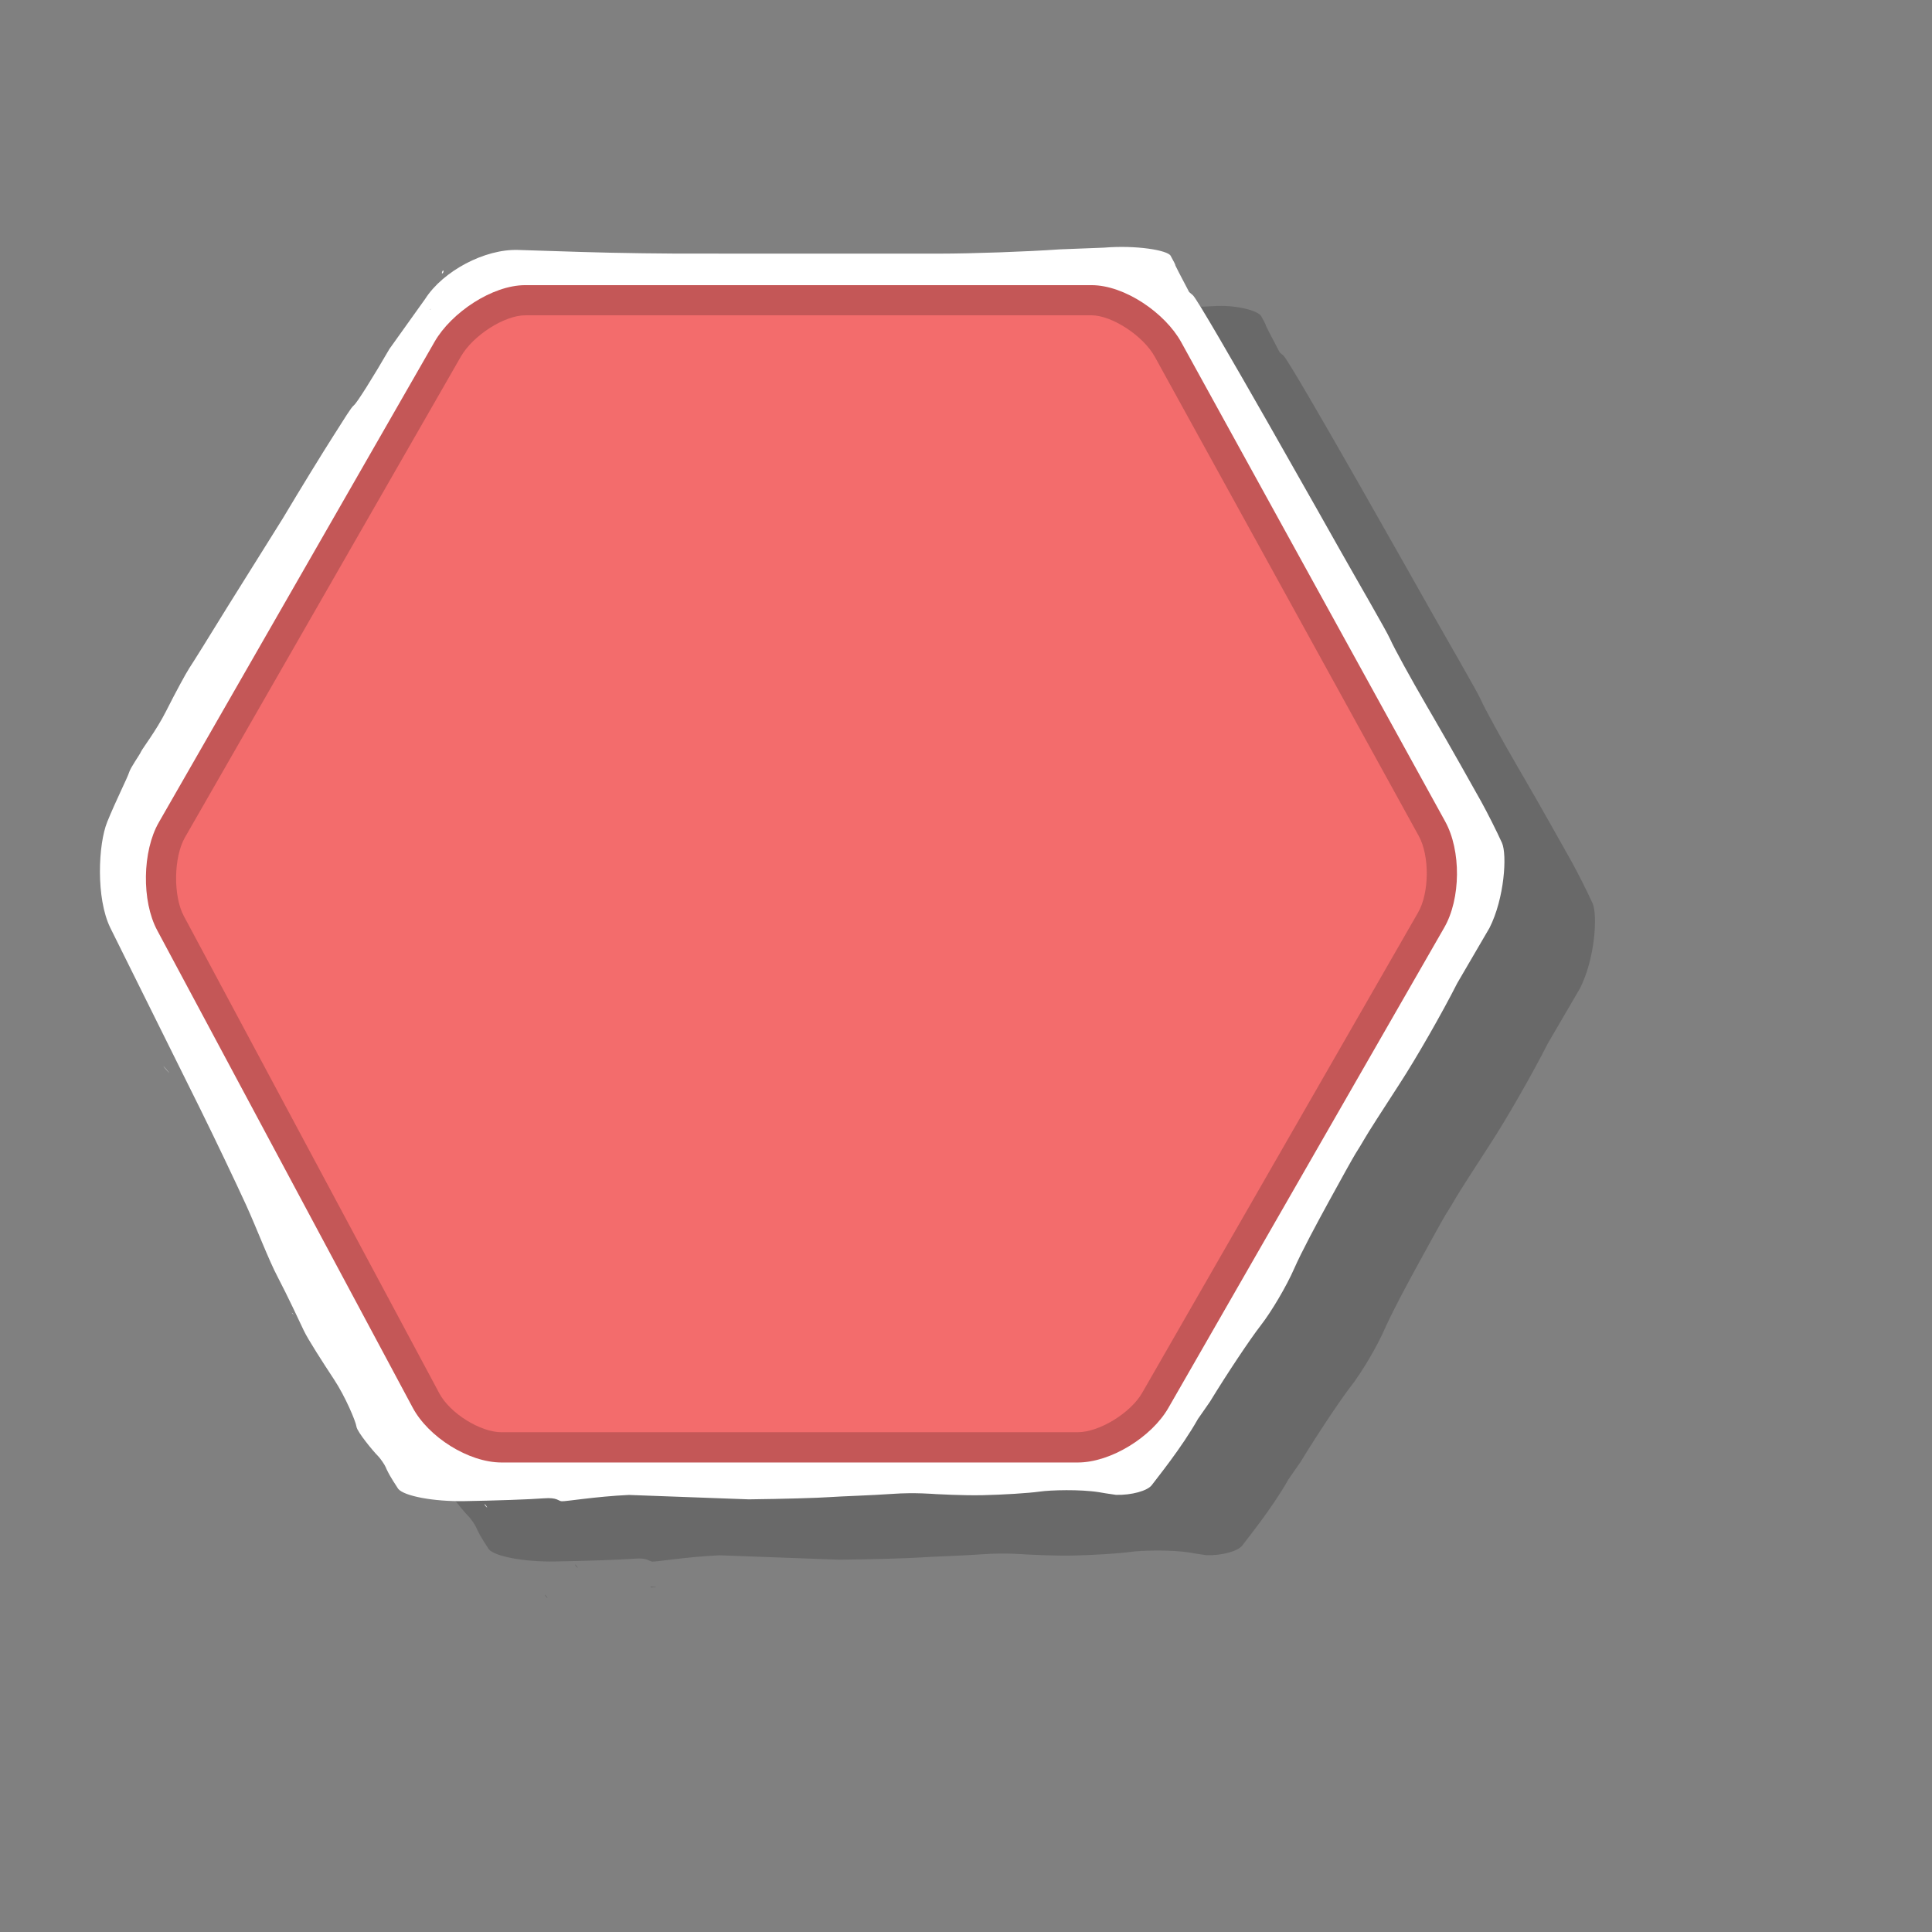<?xml version="1.0" encoding="utf-8"?>
<!-- Generator: Adobe Illustrator 15.0.0, SVG Export Plug-In . SVG Version: 6.00 Build 0)  -->
<!DOCTYPE svg PUBLIC "-//W3C//DTD SVG 1.1//EN" "http://www.w3.org/Graphics/SVG/1.1/DTD/svg11.dtd">
<svg version="1.1" id="Layer_2" xmlns="http://www.w3.org/2000/svg" xmlns:xlink="http://www.w3.org/1999/xlink" x="0px" y="0px"
	 width="64px" height="64px" viewBox="0 0 64 64" enable-background="new 0 0 64 64" xml:space="preserve">
<rect x="0" y="0" width="64" height="64" fill="#808080" stroke="none"/>
<g opacity="0.3">
	<g>
		<g>
			<path fill="#333333" d="M10.398,39.997c0.061,0.064,0.111,0.116,0.126,0.085C10.473,40.005,10.426,39.986,10.398,39.997z"/>
		</g>
		<g>
			<path fill="#333333" d="M6.821,28.979L6.57,29.207C6.651,29.28,6.72,29.102,6.821,28.979z"/>
		</g>
		<g>
			<path fill="#333333" d="M9.248,24.228l0.049-0.085C9.279,24.099,9.248,24.228,9.248,24.228z"/>
		</g>
		<g>
			<path fill="#333333" d="M17.657,10.981c-0.022,0.047-0.026,0.083-0.008,0.078s0.036-0.031,0.041-0.06S17.68,10.934,17.657,10.981
				z"/>
		</g>
		<g>
			<path fill="#333333" d="M12.714,45.542c-0.001-0.009-0.002-0.012-0.003-0.018C12.635,45.453,12.667,45.499,12.714,45.542z"/>
		</g>
		<g>
			<path fill="#333333" d="M19.05,51.82c0.003,0.03,0.022,0.064,0.089,0.123C19.121,51.894,19.086,51.857,19.05,51.82z"/>
		</g>
		<g>
			<path fill="#333333" d="M22.583,51.562c-0.043-0.007-0.052,0.001-0.021,0.018c0.032,0.016,0.173-0.014,0.167-0.02
				C22.724,51.554,22.626,51.57,22.583,51.562z"/>
		</g>
		<g>
			<path fill="#333333" d="M52.754,29.919c-0.175-0.386-0.488-1.007-0.695-1.38c-0.208-0.373-1.026-1.83-1.579-2.781l-0.2-0.344
				c-0.553-0.951-1.105-1.958-1.227-2.237s-1.159-2.059-1.698-3.018c0,0-4.605-8.189-4.841-8.38
				c-0.122-0.104-0.122-0.104-0.122-0.104c-0.271-0.51-0.479-0.916-0.462-0.901c0.018,0.015-0.052-0.122-0.152-0.302
				s-0.844-0.386-1.602-0.329c-0.759,0.057-2.033-0.03-2.723,0.101s-2.234,0.157-3.334,0.158l-7.84-0.001
				c-1.1,0.006-2.899-0.018-3.999-0.054l-2.119-0.068c-1.1-0.036-2.483,0.694-3.076,1.621l-1.182,1.654
				c-0.551,0.952-1.081,1.793-1.179,1.87s-0.311,0.438-0.672,1.001s-1.118,1.797-1.681,2.742l-1.842,2.945
				c-0.576,0.938-1.139,1.841-1.251,2.008s-0.465,0.82-0.783,1.45s-0.79,1.241-0.827,1.335s-0.342,0.513-0.392,0.682
				s-0.429,0.913-0.725,1.642s-0.38,2.52,0.104,3.507l2.973,5.989c0.487,0.986,1.173,2.423,1.524,3.191
				c0.351,0.77,0.738,1.799,1.051,2.394s0.729,1.486,0.864,1.772s0.636,1.063,1.003,1.62s0.714,1.377,0.738,1.556
				c0.023,0.18,0.584,0.845,0.694,0.953c0.11,0.109,0.241,0.311,0.275,0.39c0,0,0,0,0.03,0.07c0.067,0.14,0.143,0.272,0.223,0.398
				c0.161,0.25,0.161,0.25,0.161,0.25c0.194,0.24,1.176,0.424,2.183,0.407c1.006-0.016,2.195-0.058,2.642-0.093
				s0.468,0.086,0.591,0.097s1.127-0.158,2.226-0.209l3.971,0.146c1.1-0.013,2.312-0.047,2.693-0.075
				c0.381-0.028,1.325-0.054,2.065-0.106c0.74-0.054,1.398,0.006,1.438,0.007c0.041,0.001,0.888,0.051,1.559,0.036
				c0.672-0.015,1.519-0.068,1.881-0.119c0.362-0.052,1.339-0.08,1.972,0.021c0,0,0,0,0.211,0.036
				c0.346,0.051,0.346,0.051,0.346,0.051c0.512,0.014,1.045-0.133,1.186-0.325c0.141-0.193,0.987-1.229,1.527-2.188l0.396-0.569
				c0.573-0.939,1.333-2.079,1.687-2.534c0.354-0.455,0.851-1.297,1.102-1.871c0.252-0.573,0.734-1.466,1.145-2.219
				c0.411-0.752,0.809-1.467,0.884-1.587s0.253-0.405,0.329-0.542c0.075-0.136,0.59-0.94,1.142-1.789
				c0.552-0.848,1.409-2.345,1.905-3.326l1.067-1.828C52.837,31.762,52.93,30.306,52.754,29.919z M17.244,12.261
				c-0.001-0.002,0.005-0.011,0.015-0.02s0.02-0.021,0.009-0.002S17.245,12.264,17.244,12.261z"/>
		</g>
		<g>
			<path fill="#333333" d="M40.178,10.311c-0.038,0.008-0.01,0.066,0.036,0.084C40.214,10.395,40.22,10.311,40.178,10.311z"/>
		</g>
		<g>
			<path fill="#333333" d="M6.955,28.874c0.011-0.002,0.013-0.005,0.006-0.004s-0.031,0.008-0.036,0.012S6.944,28.876,6.955,28.874z
				"/>
		</g>
		<g>
			<path fill="#333333" d="M8.422,37.327c-0.024-0.023,0.022,0.035,0.104,0.129s0.101,0.113,0.044,0.042S8.446,37.351,8.422,37.327z
				"/>
		</g>
		<g>
			<path fill="#333333" d="M51.086,27.032"/>
		</g>
	</g>
</g>
<g opacity="0.3">
	<g>
		<g>
			<path fill="#333333" d="M9.398,40.997c0.061,0.064,0.111,0.116,0.126,0.085C9.473,41.005,9.426,40.986,9.398,40.997z"/>
		</g>
		<g>
			<path fill="#333333" d="M5.821,29.979L5.57,30.207C5.651,30.28,5.72,30.102,5.821,29.979z"/>
		</g>
		<g>
			<path fill="#333333" d="M8.248,25.228l0.049-0.085C8.279,25.099,8.248,25.228,8.248,25.228z"/>
		</g>
		<g>
			<path fill="#333333" d="M16.657,11.981c-0.022,0.047-0.026,0.083-0.008,0.078s0.036-0.031,0.041-0.06S16.68,11.934,16.657,11.981
				z"/>
		</g>
		<g>
			<path fill="#333333" d="M11.714,46.542c-0.001-0.009-0.002-0.012-0.003-0.018C11.635,46.453,11.667,46.499,11.714,46.542z"/>
		</g>
		<g>
			<path fill="#333333" d="M18.05,52.82c0.003,0.03,0.022,0.064,0.089,0.123C18.121,52.894,18.086,52.857,18.05,52.82z"/>
		</g>
		<g>
			<path fill="#333333" d="M21.583,52.562c-0.043-0.007-0.052,0.001-0.021,0.018c0.032,0.016,0.173-0.014,0.167-0.02
				C21.724,52.554,21.626,52.57,21.583,52.562z"/>
		</g>
		<g>
			<path fill="#333333" d="M16.244,13.261c-0.001-0.002,0.005-0.011,0.015-0.02s0.02-0.021,0.009-0.002S16.245,13.264,16.244,13.261
				z"/>
		</g>
		<g>
			<path fill="#333333" d="M39.178,11.311c-0.038,0.008-0.01,0.066,0.036,0.084C39.214,11.395,39.22,11.311,39.178,11.311z"/>
		</g>
		<g>
			<path fill="#333333" d="M5.955,29.874c0.011-0.002,0.013-0.005,0.006-0.004s-0.031,0.008-0.036,0.012S5.944,29.876,5.955,29.874z
				"/>
		</g>
		<g>
			<path fill="#333333" d="M7.422,38.327c-0.024-0.023,0.022,0.035,0.104,0.129s0.101,0.113,0.044,0.042S7.446,38.351,7.422,38.327z
				"/>
		</g>
		<g>
			<path fill="#333333" d="M50.086,28.032"/>
		</g>
	</g>
</g>
<g>
	<g>
		<g>
			<path fill="#FFFFFF" d="M7.398,37.997c0.061,0.064,0.111,0.116,0.126,0.085C7.473,38.005,7.426,37.986,7.398,37.997z"/>
		</g>
		<g>
			<path fill="#FFFFFF" d="M3.821,26.979L3.57,27.207C3.651,27.28,3.72,27.102,3.821,26.979z"/>
		</g>
		<g>
			<path fill="#FFFFFF" d="M6.248,22.228l0.049-0.085C6.279,22.099,6.248,22.228,6.248,22.228z"/>
		</g>
		<g>
			<path fill="#FFFFFF" d="M14.657,8.981c-0.022,0.047-0.026,0.083-0.008,0.078s0.036-0.031,0.041-0.06S14.68,8.934,14.657,8.981z"
				/>
		</g>
		<g>
			<path fill="#FFFFFF" d="M9.714,43.542c-0.001-0.009-0.002-0.012-0.003-0.018C9.635,43.453,9.667,43.499,9.714,43.542z"/>
		</g>
		<g>
			<path fill="#FFFFFF" d="M16.05,49.82c0.003,0.03,0.022,0.064,0.089,0.123C16.121,49.894,16.086,49.857,16.05,49.82z"/>
		</g>
		<g>
			<path fill="#FFFFFF" d="M19.583,49.562c-0.043-0.007-0.052,0.001-0.021,0.018c0.032,0.016,0.173-0.014,0.167-0.02
				C19.724,49.554,19.626,49.57,19.583,49.562z"/>
		</g>
		<g>
			<path fill="#FFFFFF" d="M49.754,27.919c-0.175-0.386-0.488-1.007-0.695-1.38c-0.208-0.373-1.026-1.83-1.579-2.781l-0.2-0.344
				c-0.553-0.951-1.105-1.958-1.227-2.237s-1.159-2.059-1.698-3.018c0,0-4.605-8.189-4.841-8.38
				c-0.122-0.104-0.122-0.104-0.122-0.104c-0.271-0.51-0.479-0.916-0.462-0.901c0.018,0.015-0.052-0.122-0.152-0.302
				s-1.119-0.358-2.216-0.268l-1.447,0.056c-1.098,0.077-2.896,0.141-3.995,0.142l-7.84-0.001c-1.1,0.006-2.899-0.018-3.999-0.054
				L17.161,8.28c-1.1-0.036-2.483,0.694-3.076,1.621l-1.182,1.654c-0.551,0.952-1.081,1.793-1.179,1.87s-0.311,0.438-0.672,1.001
				s-1.118,1.797-1.681,2.742l-1.842,2.945c-0.576,0.938-1.139,1.841-1.251,2.008s-0.465,0.82-0.783,1.45s-0.79,1.241-0.827,1.335
				s-0.342,0.513-0.392,0.682s-0.429,0.913-0.725,1.642s-0.38,2.52,0.104,3.507l2.973,5.989c0.487,0.986,1.173,2.423,1.524,3.191
				c0.351,0.77,0.738,1.799,1.051,2.394s0.729,1.486,0.864,1.772s0.636,1.063,1.003,1.62s0.714,1.377,0.738,1.556
				c0.023,0.18,0.584,0.845,0.694,0.953c0.11,0.109,0.241,0.311,0.275,0.39c0,0,0,0,0.03,0.07c0.067,0.14,0.143,0.272,0.223,0.398
				c0.161,0.25,0.161,0.25,0.161,0.25c0.194,0.24,1.176,0.424,2.183,0.407c1.006-0.016,2.195-0.058,2.642-0.093
				s0.468,0.086,0.591,0.097s1.127-0.158,2.226-0.209l3.971,0.146c1.1-0.013,2.312-0.047,2.693-0.075s1.325-0.054,2.066-0.106
				c0.74-0.054,1.398,0.006,1.438,0.007c0.041,0.001,0.888,0.051,1.559,0.036c0.672-0.015,1.519-0.068,1.881-0.119
				c0.362-0.052,1.339-0.08,1.972,0.021c0,0,0,0,0.211,0.036c0.346,0.051,0.346,0.051,0.346,0.051
				c0.512,0.014,1.045-0.133,1.186-0.325c0.141-0.193,0.987-1.229,1.527-2.188l0.396-0.569c0.573-0.939,1.333-2.079,1.687-2.534
				c0.354-0.455,0.851-1.297,1.102-1.871c0.252-0.573,0.734-1.466,1.145-2.219c0.411-0.752,0.809-1.467,0.884-1.587
				s0.253-0.405,0.329-0.542c0.075-0.136,0.59-0.94,1.142-1.789c0.552-0.848,1.409-2.345,1.905-3.326l1.067-1.828
				C49.838,29.762,49.93,28.306,49.754,27.919z M14.244,10.261c-0.001-0.002,0.005-0.011,0.015-0.02s0.02-0.021,0.009-0.002
				S14.245,10.264,14.244,10.261z"/>
		</g>
		<g>
			<path fill="#FFFFFF" d="M3.955,26.874c0.011-0.002,0.013-0.005,0.006-0.004s-0.031,0.008-0.036,0.012S3.944,26.876,3.955,26.874z
				"/>
		</g>
		<g>
			<path fill="#FFFFFF" d="M5.422,35.327c-0.024-0.023,0.022,0.035,0.104,0.129s0.101,0.113,0.044,0.042S5.446,35.351,5.422,35.327z
				"/>
		</g>
		<g>
			<path fill="#FFFFFF" d="M48.086,25.032"/>
		</g>
	</g>
</g>
<path fill="#C45757" d="M14.401,11.313c0.55-0.952,1.899-1.867,2.999-1.867h18.758c1.1,0,2.436,0.923,2.969,1.885l8.746,15.88
	c0.533,0.962,0.52,2.563-0.031,3.517l-9.141,15.916c-0.549,0.953-1.898,1.803-2.999,1.803H16.617c-1.1,0-2.426-0.846-2.945-1.815
	L5.207,30.817c-0.52-0.97-0.494-2.623,0.055-3.576L14.401,11.313z"/>
<path fill="#F36C6C" d="M16.617,47.445c-0.706,0-1.709-0.626-2.063-1.287L6.089,30.344c-0.356-0.663-0.337-1.953,0.038-2.604
	l9.141-15.93c0.404-0.701,1.44-1.365,2.132-1.365h18.758c0.674,0,1.711,0.678,2.094,1.369l8.746,15.878
	c0.363,0.655,0.352,1.886-0.021,2.534l-9.143,15.917c-0.385,0.668-1.422,1.301-2.132,1.301H16.617z"/>
</svg>
